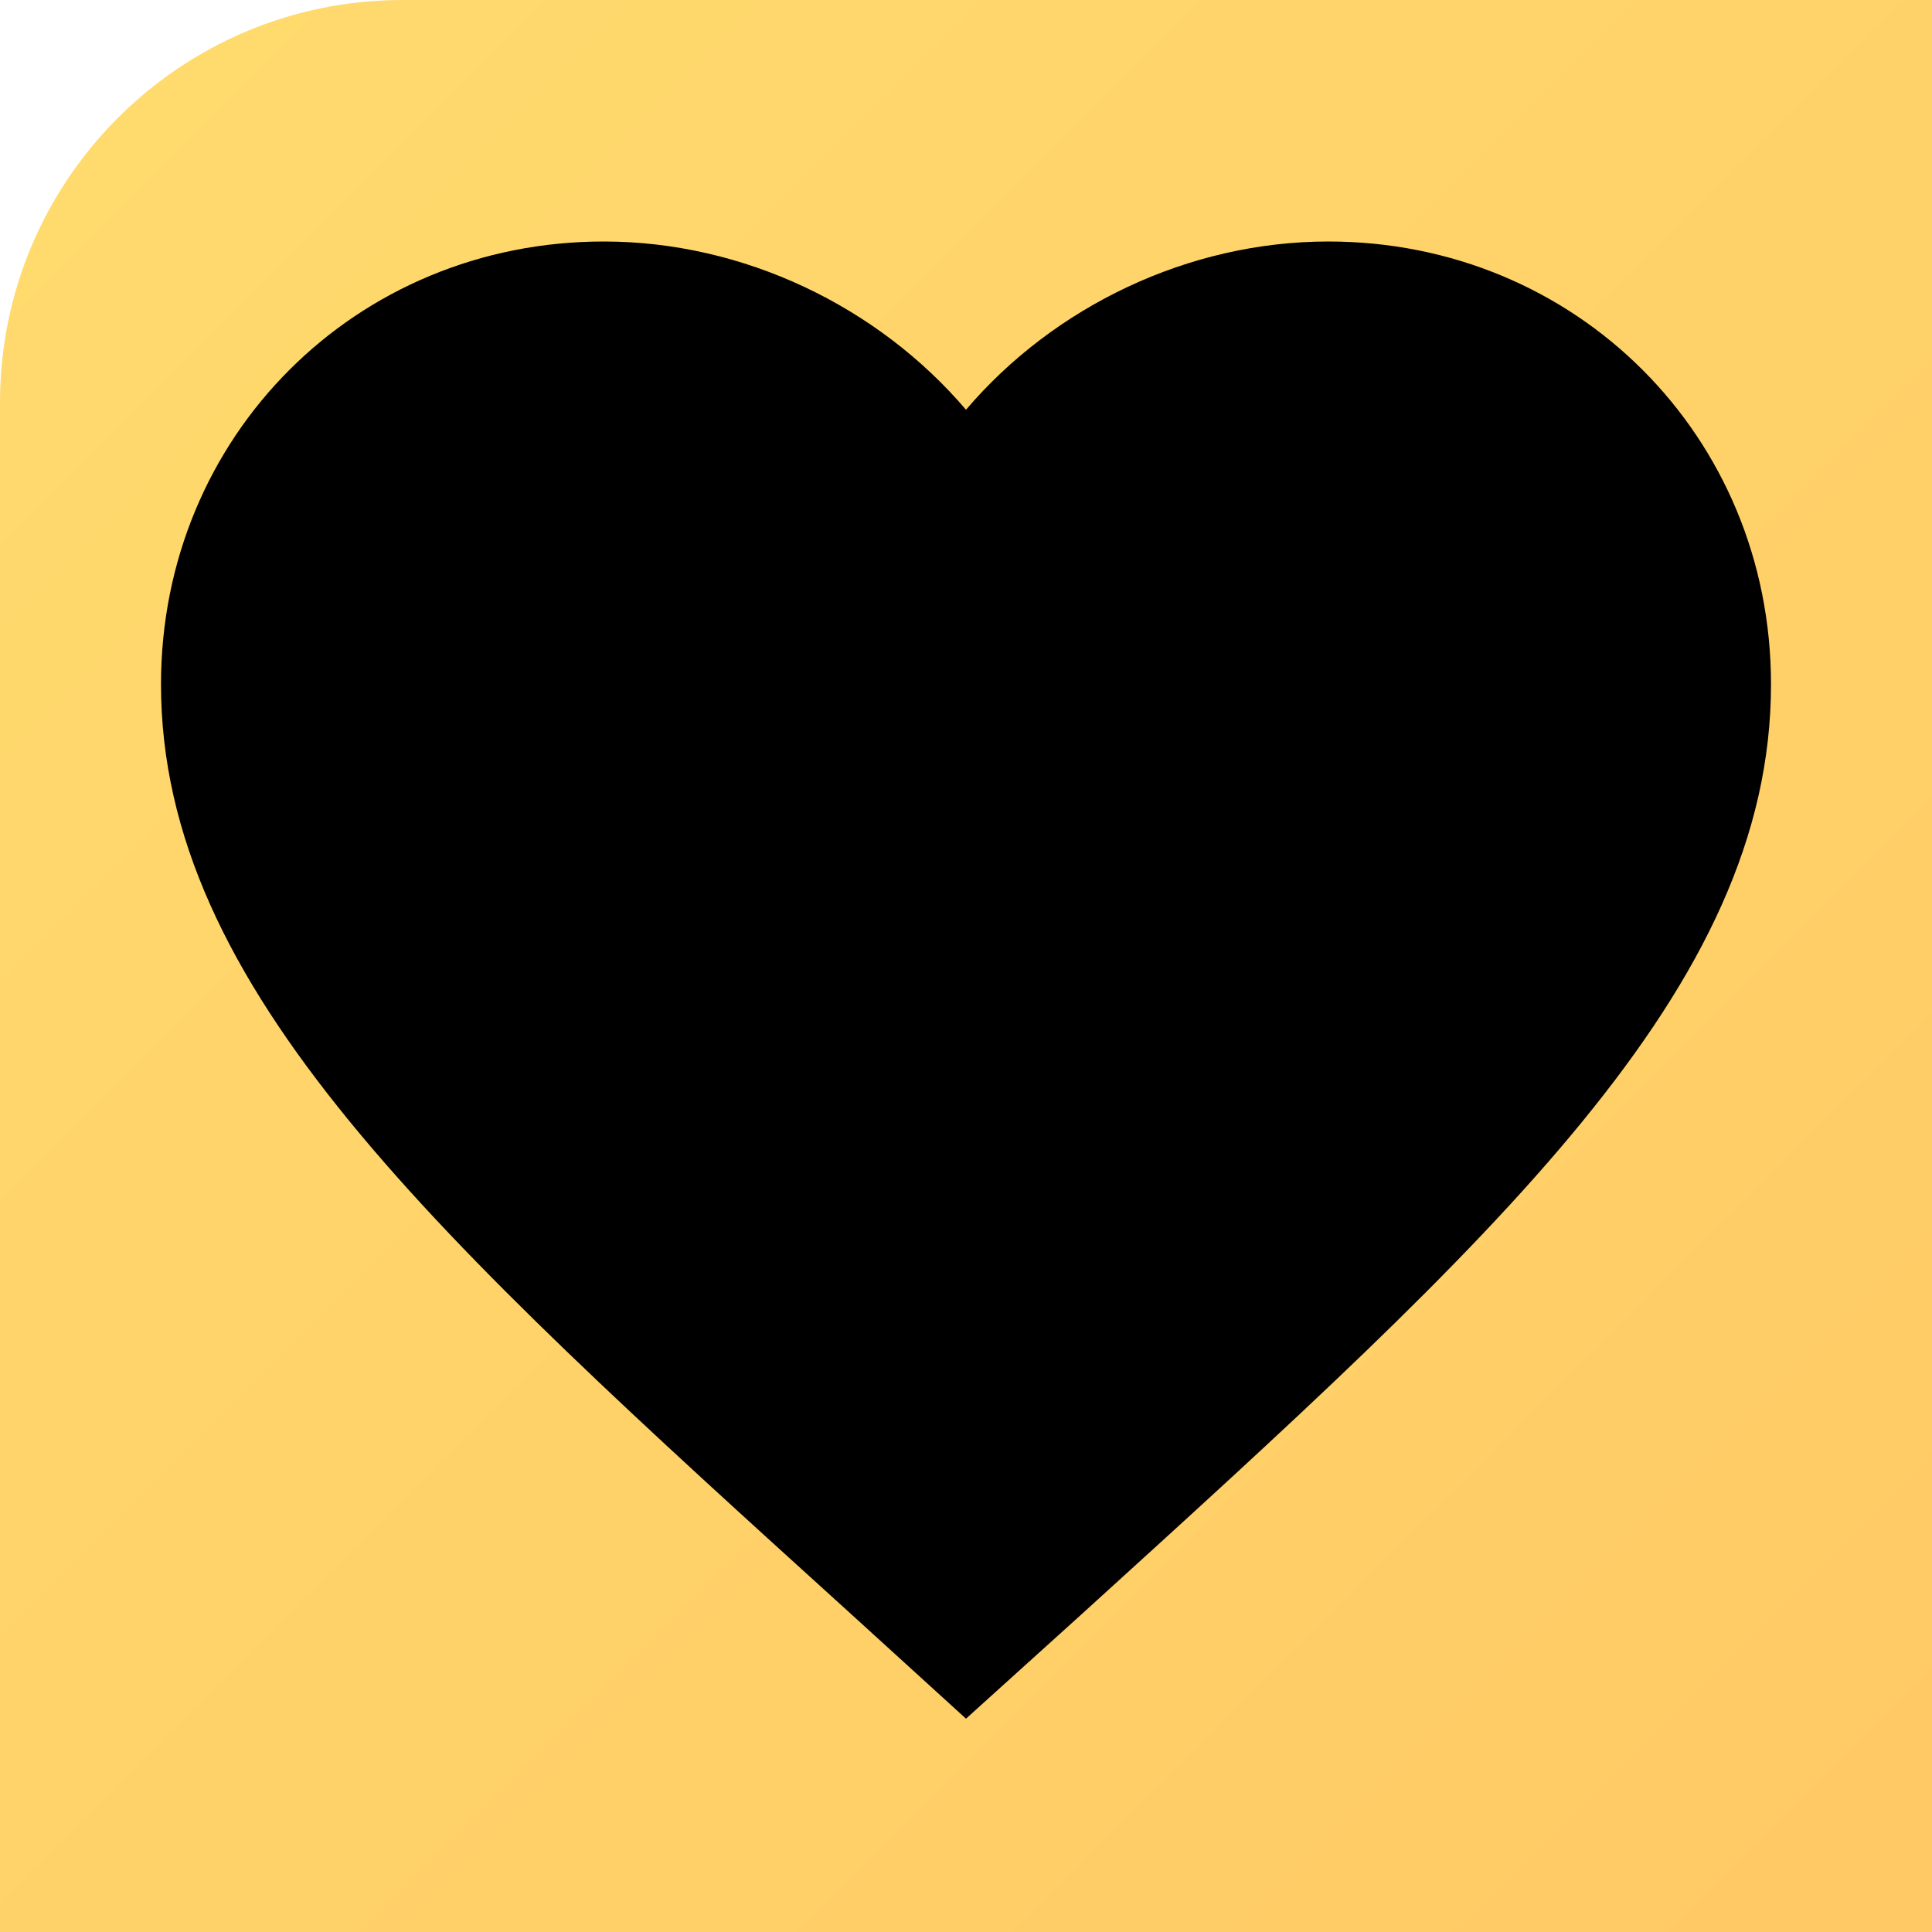 <svg xmlns="http://www.w3.org/2000/svg" viewBox="0 0 24 24" width="42" height="42" fill="none">
  <rect width="42" height="42" rx="5" fill="url(#gradient1)" />
  <path d="M12 21.35l-1.45-1.32C5.4 15.36 2 12.28 2 8.5 2 5.42 4.42 3 7.5 3c1.74 0 3.41.81 4.5 2.09C13.09 3.81 14.76 3 16.5 3 19.58 3 22 5.42 22 8.5c0 3.78-3.4 6.86-8.55 11.54L12 21.35z" fill="black"/>
  <defs>
    <linearGradient id="gradient1" x1="0" y1="0" x2="42" y2="42" gradientUnits="userSpaceOnUse">
      <stop stop-color="#FFDB6E"/>
      <stop offset="1" stop-color="#FFBC5E"/>
    </linearGradient>
  </defs>
</svg>
